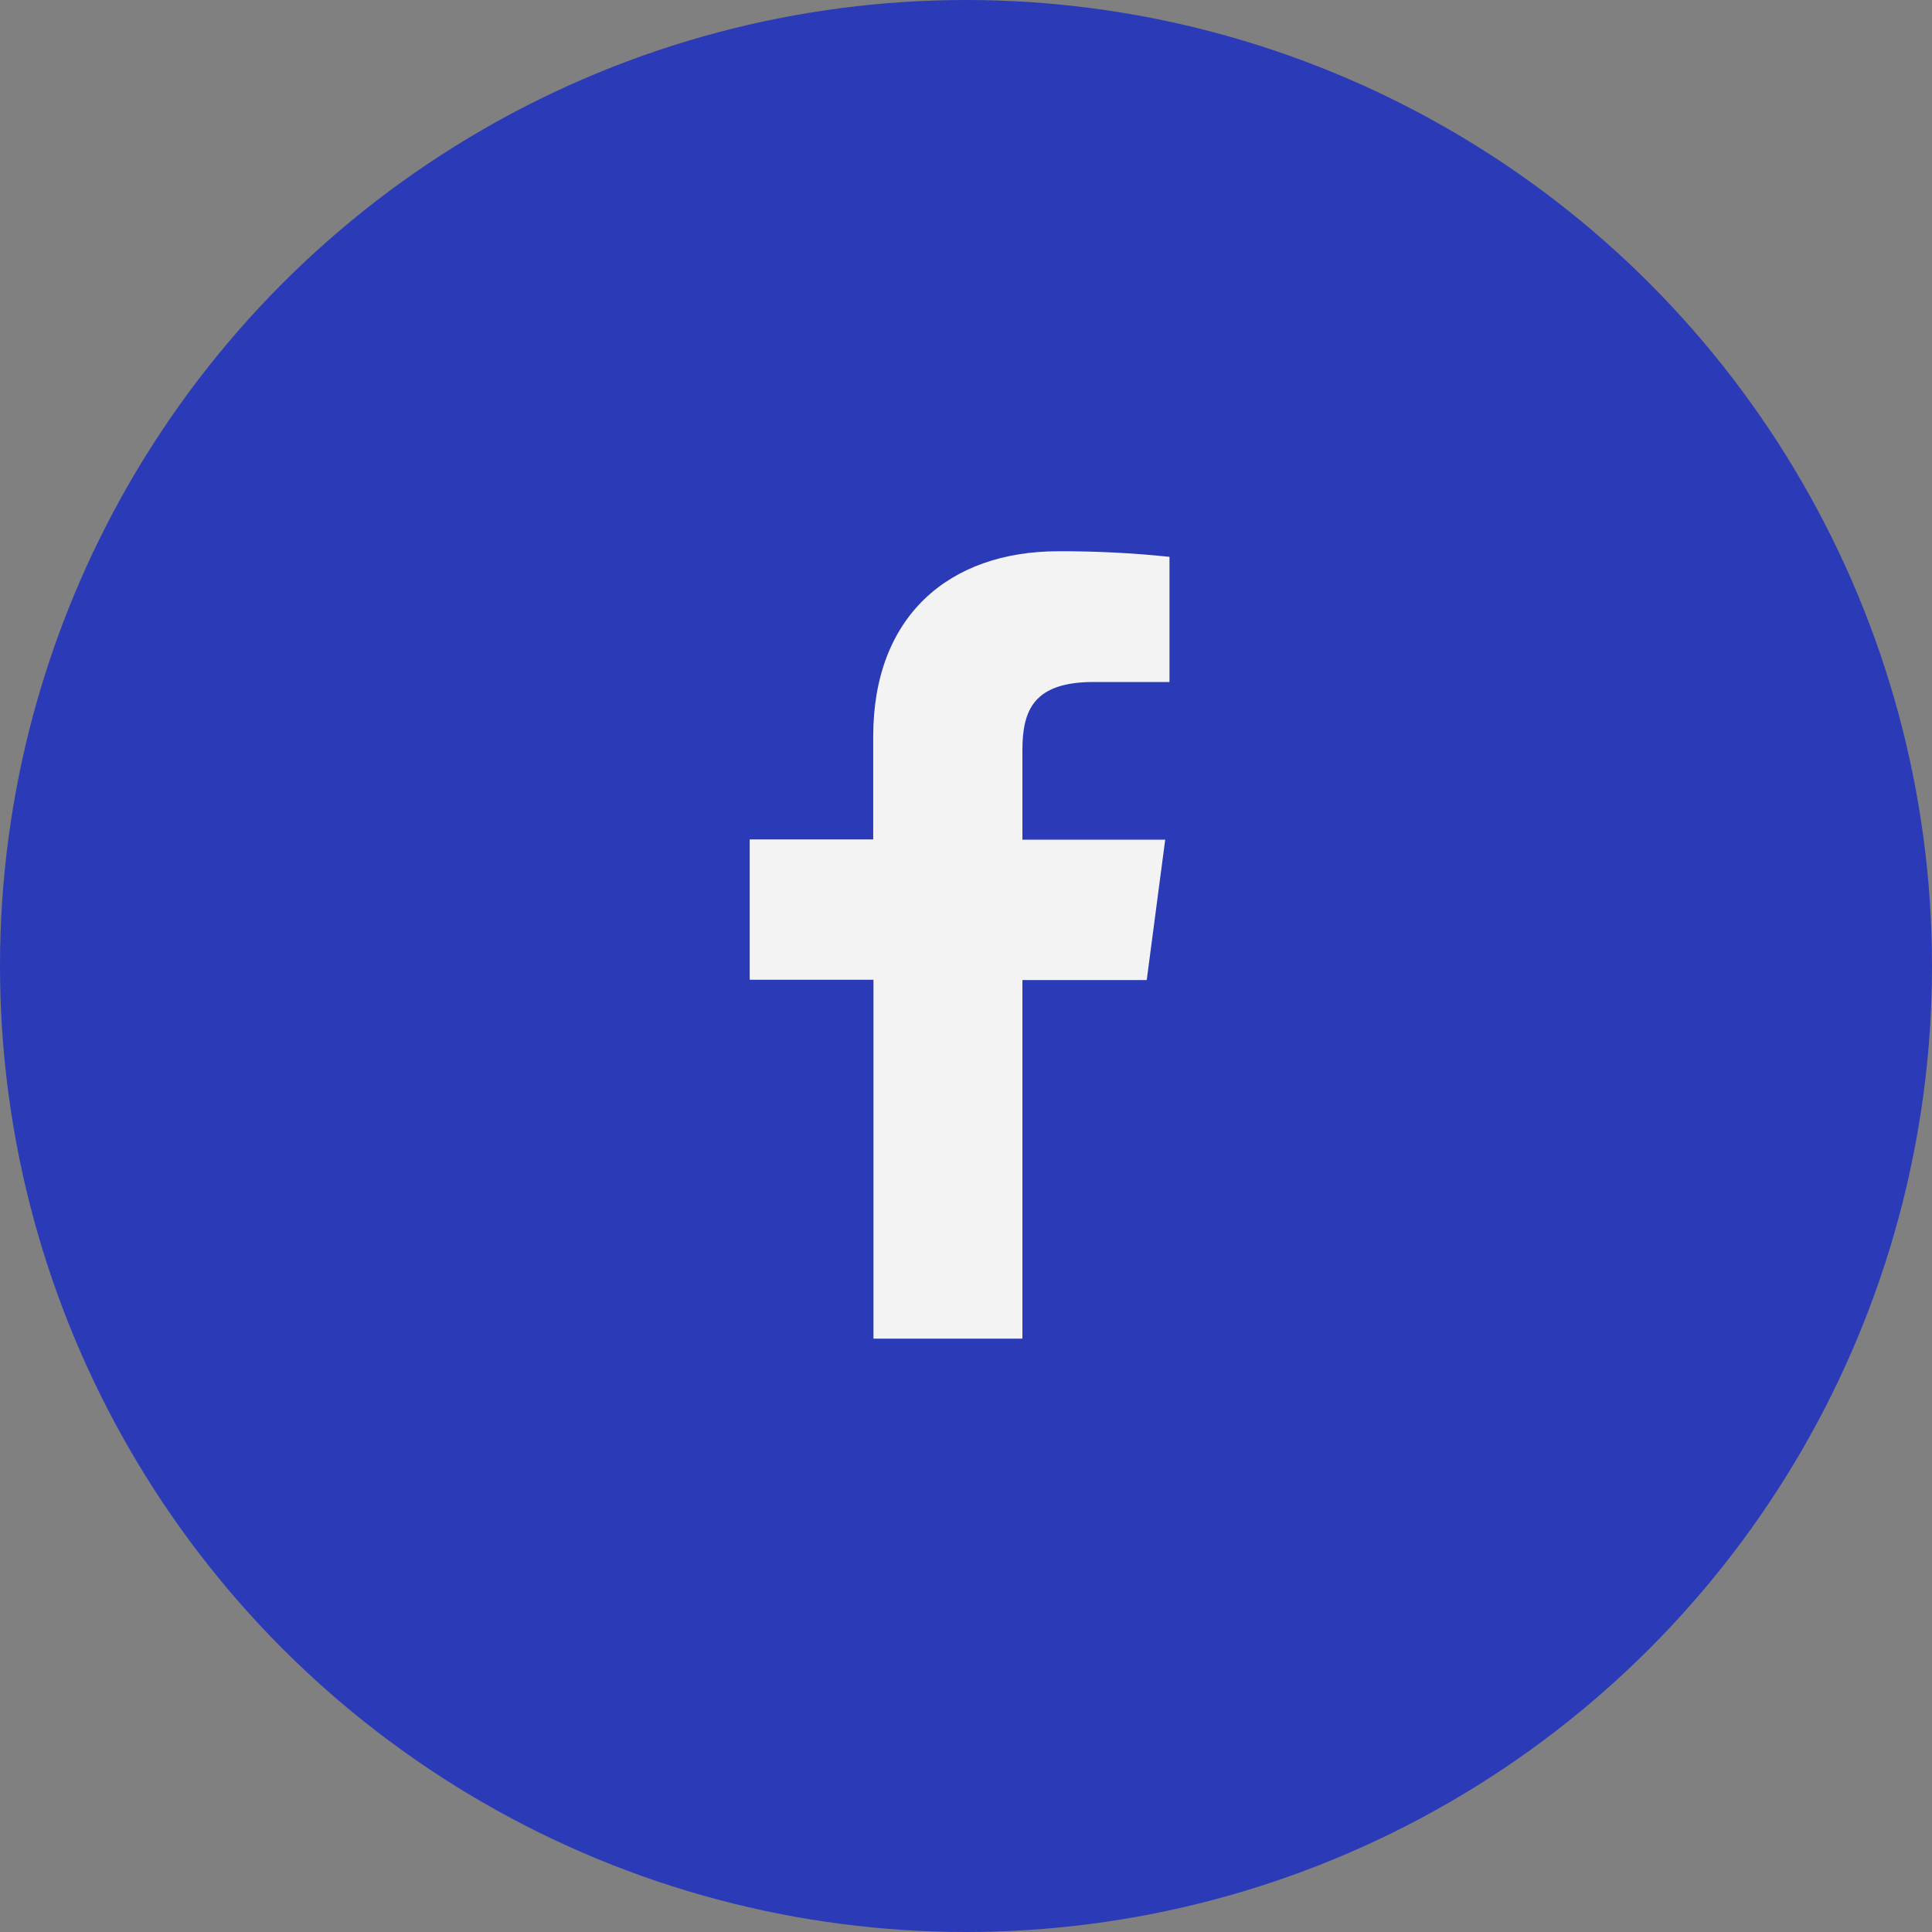 <svg width="46" height="46" viewBox="0 0 46 46" fill="none" xmlns="http://www.w3.org/2000/svg">
<rect x="0" y="0" width="46" height="46" fill="#808080" stroke="none"/>
<circle cx="23" cy="23" r="23" fill="#2B3BB7"/>
<path d="M24.343 31.872V23.335H27.303L27.743 19.992H24.343V17.863C24.343 16.898 24.619 16.238 26.042 16.238H27.845V13.258C26.968 13.166 26.086 13.122 25.204 13.125C22.587 13.125 20.791 14.679 20.791 17.532V19.986H17.85V23.328H20.797V31.872H24.343Z" fill="#F3F3F3"/>
</svg>
